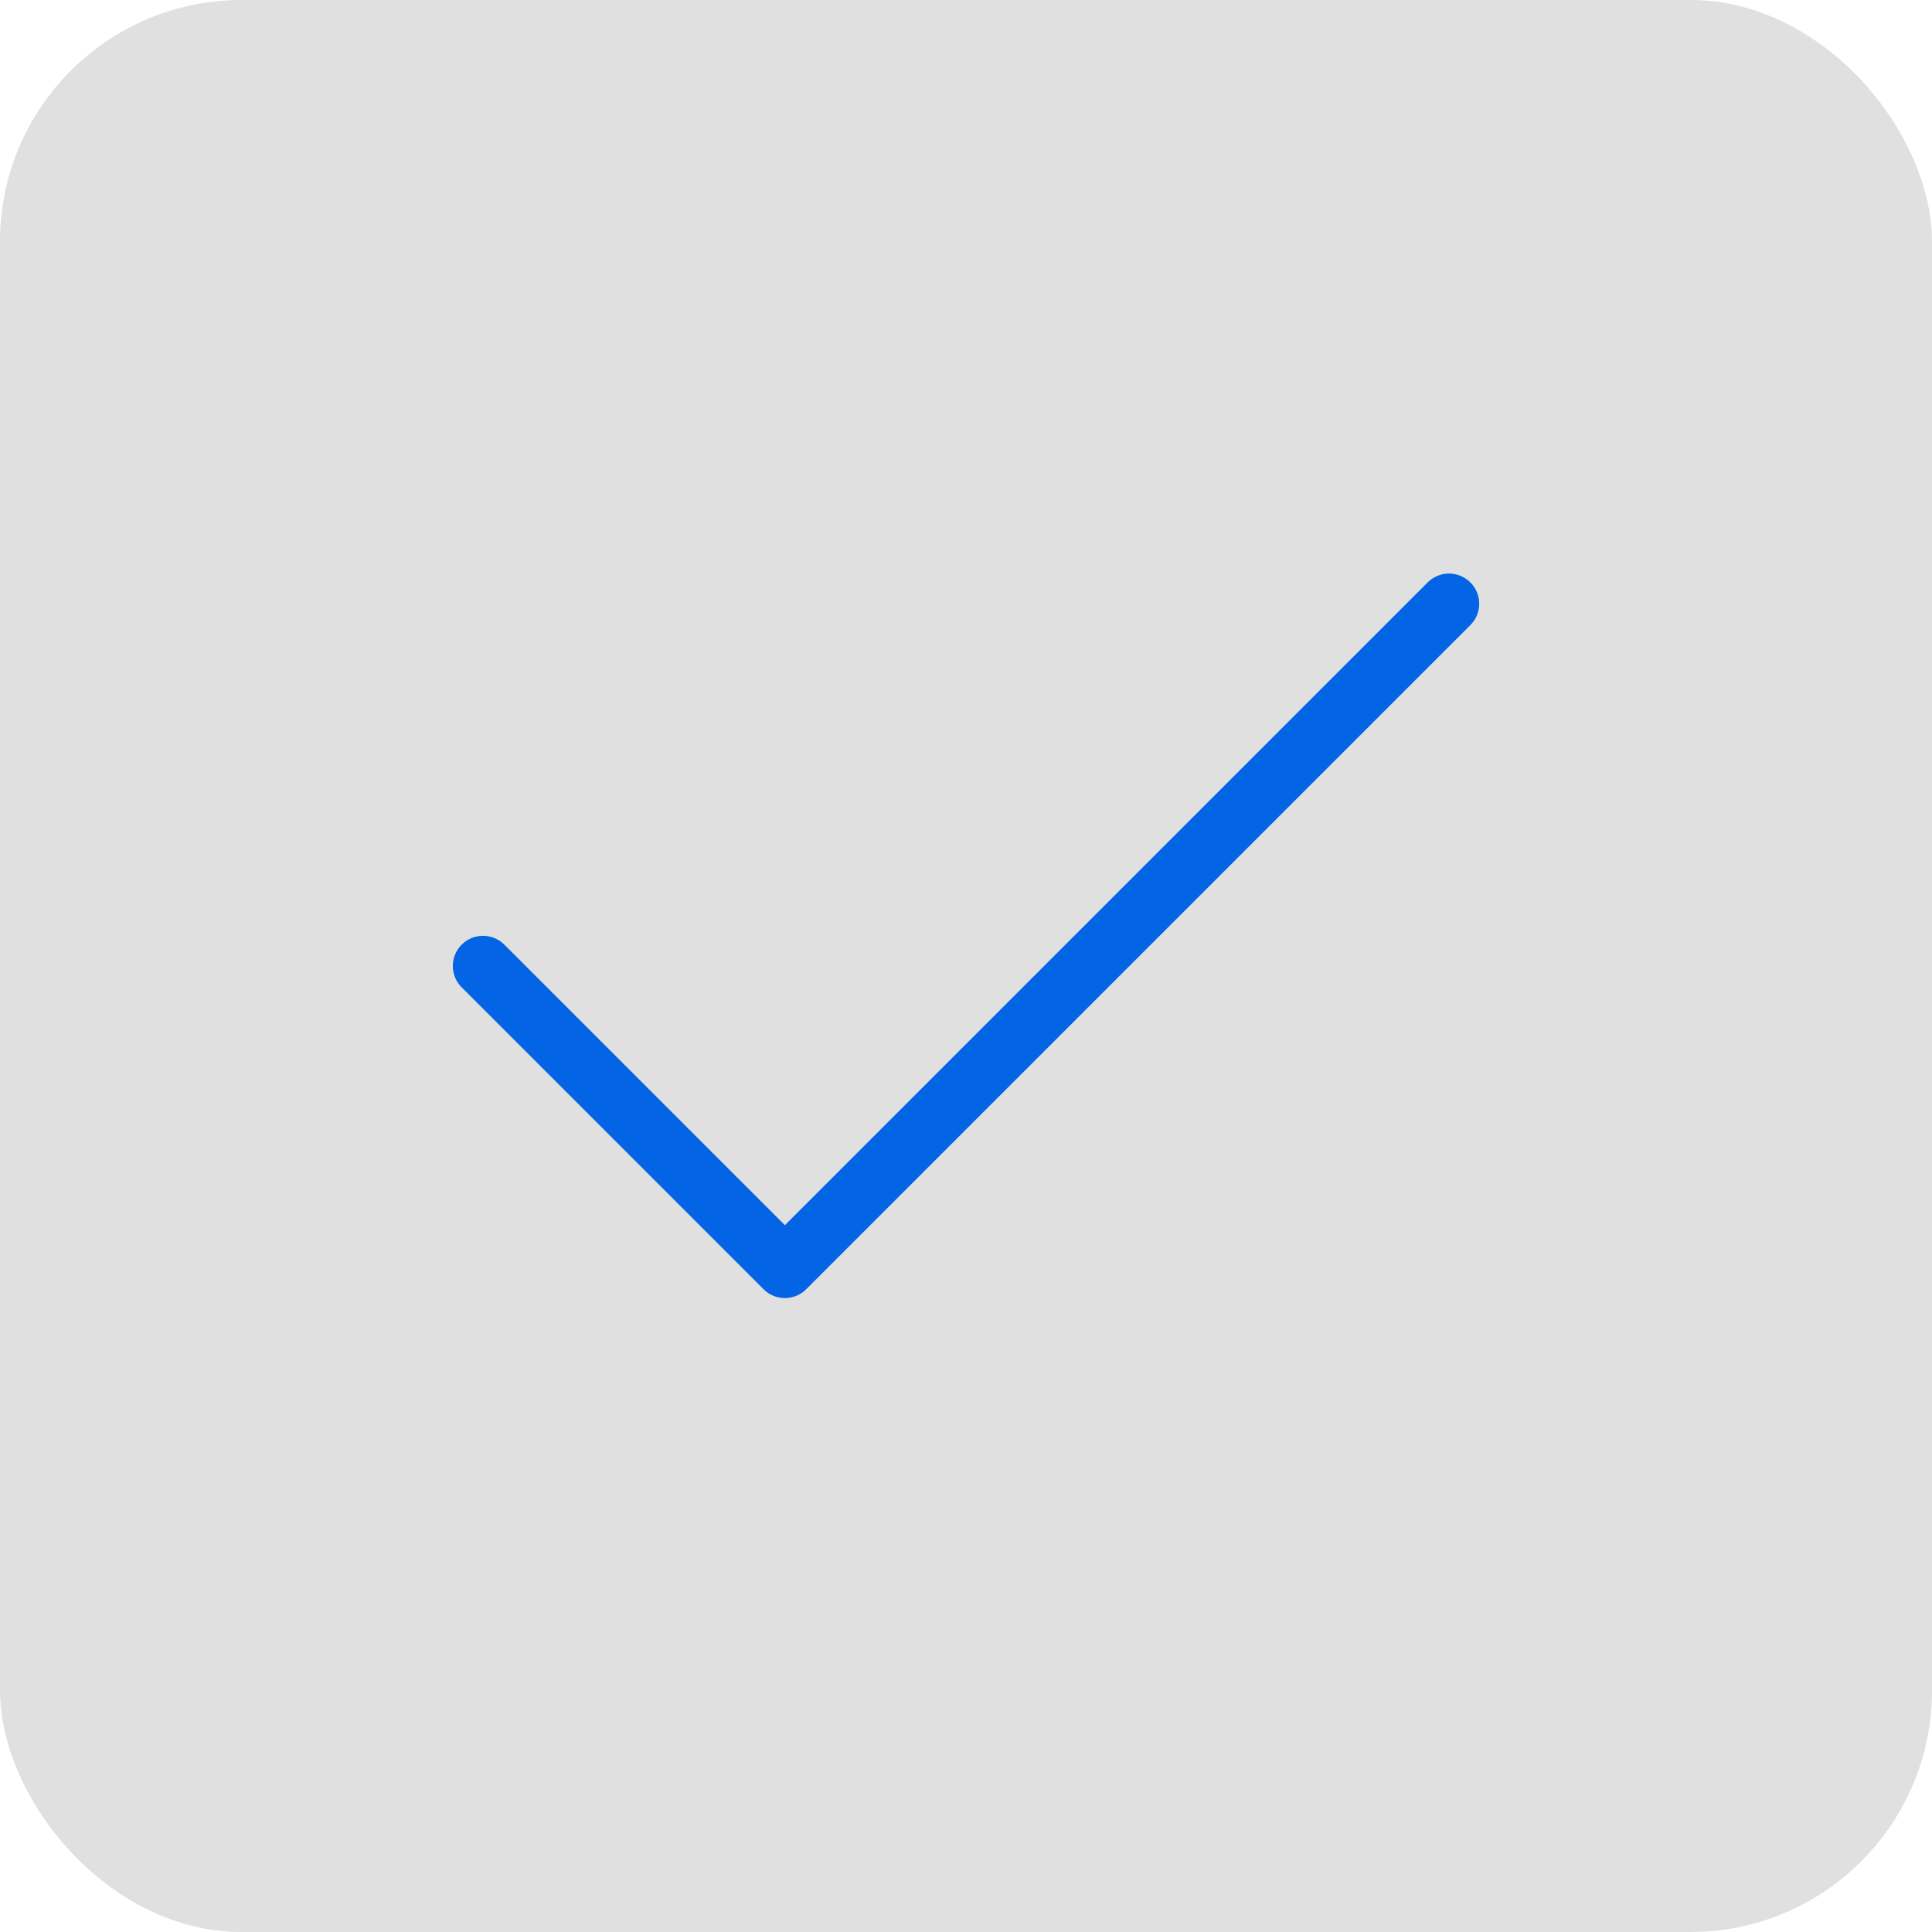 <svg width="32" height="32" viewBox="0 0 32 32" fill="none" xmlns="http://www.w3.org/2000/svg">
<rect width="32" height="32" rx="4" fill="#E0E0E0"/>
<path d="M24 10L13 21L8 16" stroke="#0364E6" stroke-linecap="round" stroke-linejoin="round"/>
</svg>
